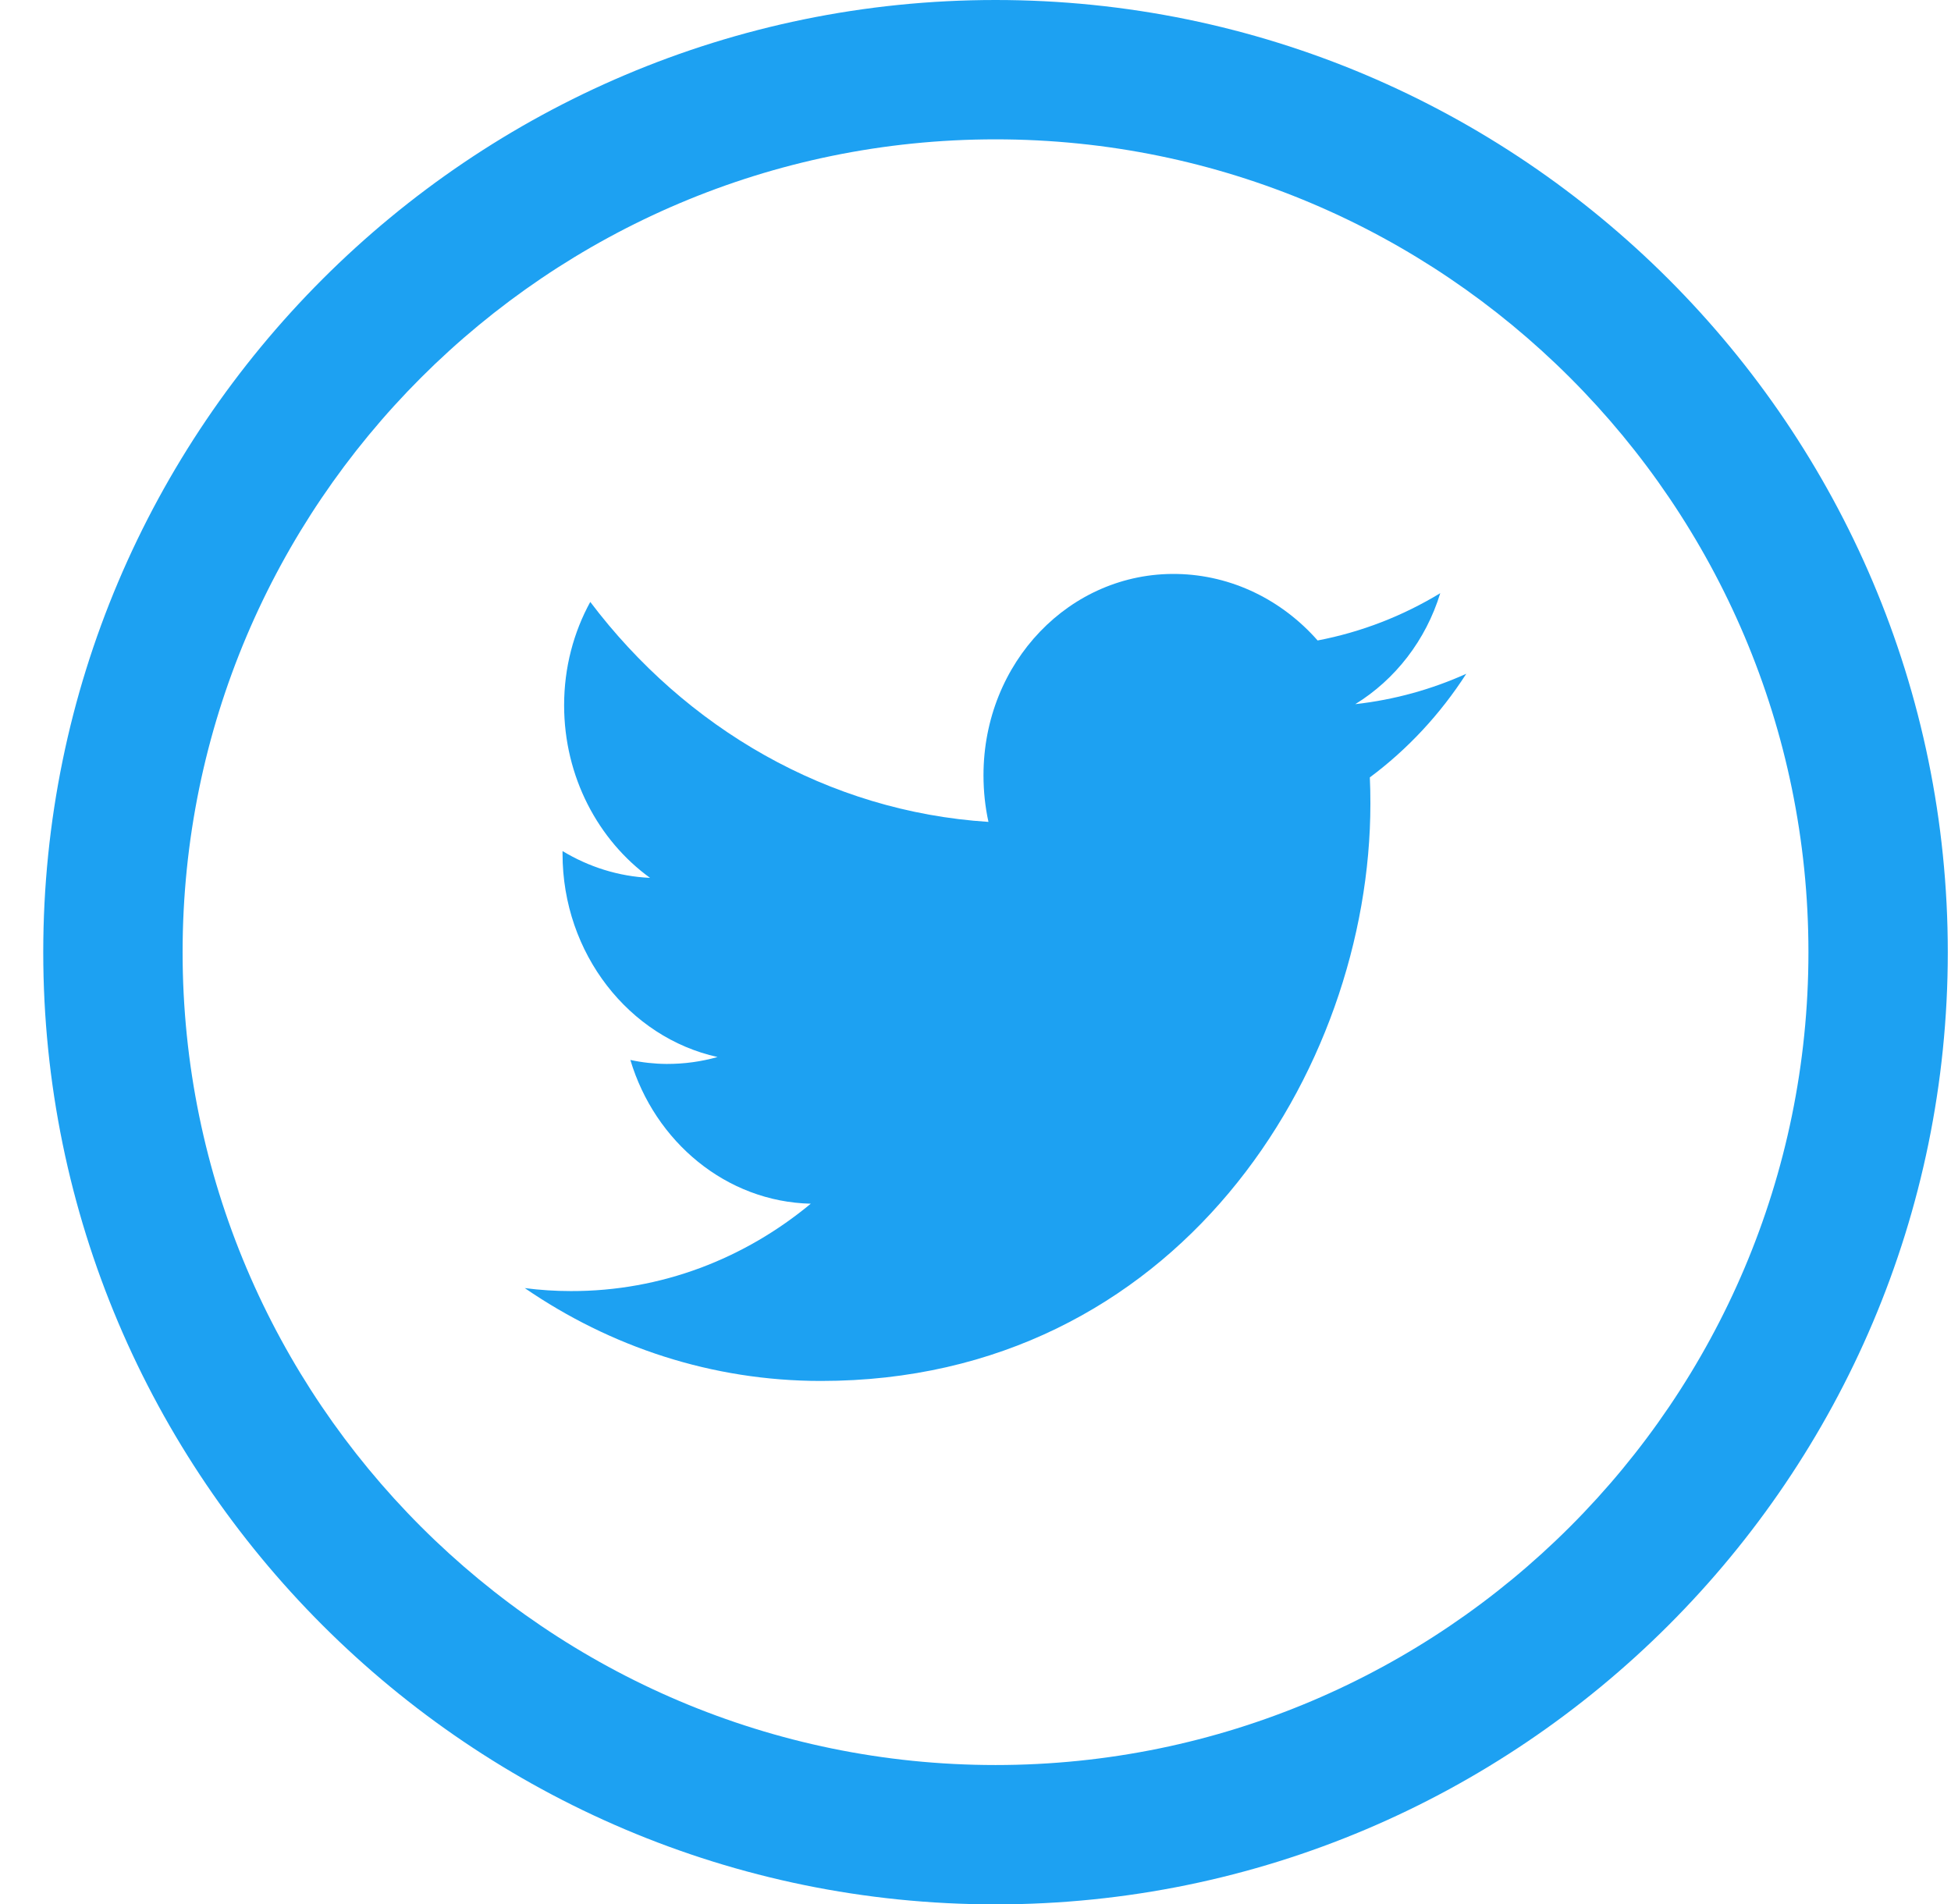 <?xml version="1.0" encoding="UTF-8"?>
<svg width="42px" height="41px" viewBox="0 0 42 41" version="1.1" xmlns="http://www.w3.org/2000/svg" xmlns:xlink="http://www.w3.org/1999/xlink">
    <!-- Generator: Sketch 46.2 (44496) - http://www.bohemiancoding.com/sketch -->
    <title>icon-twitter</title>
    <desc>Created with Sketch.</desc>
    <defs></defs>
    <g id="MAH" stroke="none" stroke-width="1" fill="none" fill-rule="evenodd">
        <g id="L&amp;F-Detalle" transform="translate(-1022, -493)" fill="#1DA1F2">
            <g id="Group-6" transform="translate(931, 492)">
                <g id="Page-1">
                    <g id="icon-twitter" transform="translate(91, 0.276)">
                        <path d="M29.501,18.026 C29.501,17.836 29.498,17.648 29.489,17.461 C30.302,16.856 31.007,16.098 31.565,15.23 C30.819,15.566 30.018,15.79 29.176,15.884 C30.035,15.355 30.694,14.51 31.005,13.495 C30.201,13.983 29.311,14.332 28.365,14.513 C27.607,13.651 26.526,13.102 25.33,13.081 C23.033,13.043 21.172,14.984 21.172,17.415 C21.172,17.761 21.208,18.096 21.279,18.419 C17.821,18.197 14.757,16.397 12.707,13.683 C12.35,14.334 12.144,15.093 12.144,15.908 C12.144,17.448 12.878,18.816 13.994,19.624 C13.311,19.593 12.671,19.386 12.11,19.047 L12.11,19.104 C12.11,21.256 13.544,23.06 15.447,23.481 C15.097,23.58 14.73,23.631 14.351,23.63 C14.083,23.628 13.823,23.599 13.57,23.544 C14.098,25.308 15.635,26.597 17.454,26.639 C16.03,27.82 14.237,28.525 12.29,28.52 C11.955,28.52 11.622,28.498 11.297,28.456 C13.138,29.719 15.323,30.455 17.673,30.455 C25.319,30.457 29.501,23.801 29.501,18.026" id="Fill-14"></path>
                        <path d="M21.431,3.724 C11.782,3.724 3.931,11.575 3.931,21.224 C3.931,30.873 11.782,38.724 21.431,38.724 C31.08,38.724 38.931,30.873 38.931,21.224 C38.931,11.575 31.08,3.724 21.431,3.724 M21.431,41.724 C10.127,41.724 0.931,32.528 0.931,21.224 C0.931,9.92 10.127,0.724 21.431,0.724 C32.735,0.724 41.931,9.92 41.931,21.224 C41.931,32.528 32.735,41.724 21.431,41.724" id="Fill-16"></path>
                    </g>
                </g>
            </g>
        </g>
    </g>
</svg>